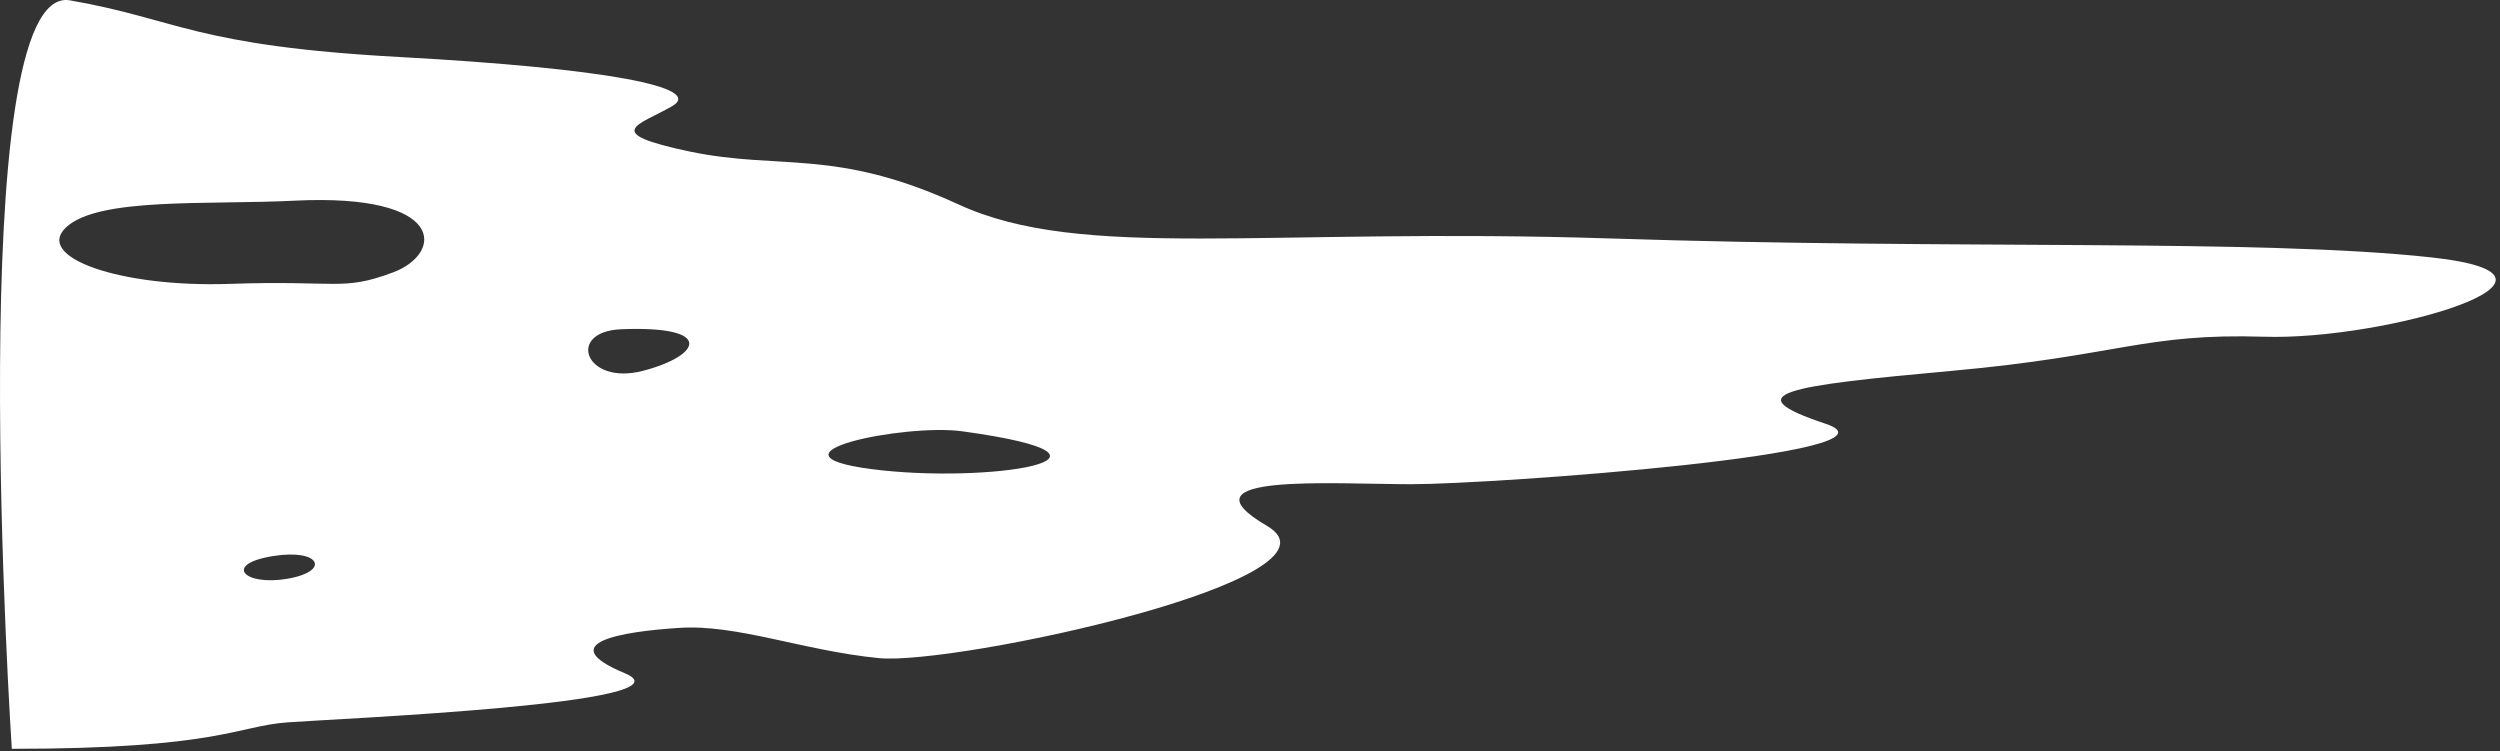 <svg xmlns="http://www.w3.org/2000/svg" width="569" height="171" fill="none"><rect width="100%" height="100%" fill="#333333" stroke="none"/><path fill="#fff" d="M553.38 58.583c-39.644-4.301-107.337-1.713-186.6-4.301-79.255-2.573-120.531 5.169-148.597-7.743-28.067-12.895-40.456-7.742-61.102-12.027-20.637-4.325-11.569-6.03-4.116-10.339 7.429-4.301-14.857-8.61-61.921-11.191C43.98 10.417 40.675 4.395 15.905.078-8.857-4.223 2.688 170.43 2.688 170.43c47.056 0 51.189-5.169 62.758-6.021 11.553-.861 93.276-4.294 76.77-11.175-16.521-6.89-.836-9.479 12.389-10.331 13.209-.853 28.067 5.161 45.392 6.881 17.334 1.713 108.994-18.073 88.348-30.108-20.638-12.059 14.849-9.471 33.011-9.471 18.185 0 114.758-6.898 94.136-13.764-20.654-6.882-9.085-8.602 28.894-12.051 37.964-3.441 43.744-8.603 71.007-7.75 27.246.86 77.614-13.74 37.987-18.057ZM65.454 131.719c-9.921 1.713-14.761-3.32-3.313-5.161 10.733-1.729 13.201 3.441 3.313 5.161Zm23.934-69.695c-11.561 4.3-12.39 1.728-37.152 2.588-24.77.853-44.571-6.03-37.15-12.911 7.428-6.874 32.23-5.033 52.008-6.03 34.667-1.704 33.863 12.06 22.294 16.353Zm56.961 22.374c-13.202 3.449-17.575-8.948-4.961-9.463 21.466-.852 18.17 6.022 4.961 9.463Zm52.024 22.374c-26.426-3.457 7.501-10.411 20.63-8.61 43.76 6.022 5.78 12.051-20.63 8.61Z"/></svg>